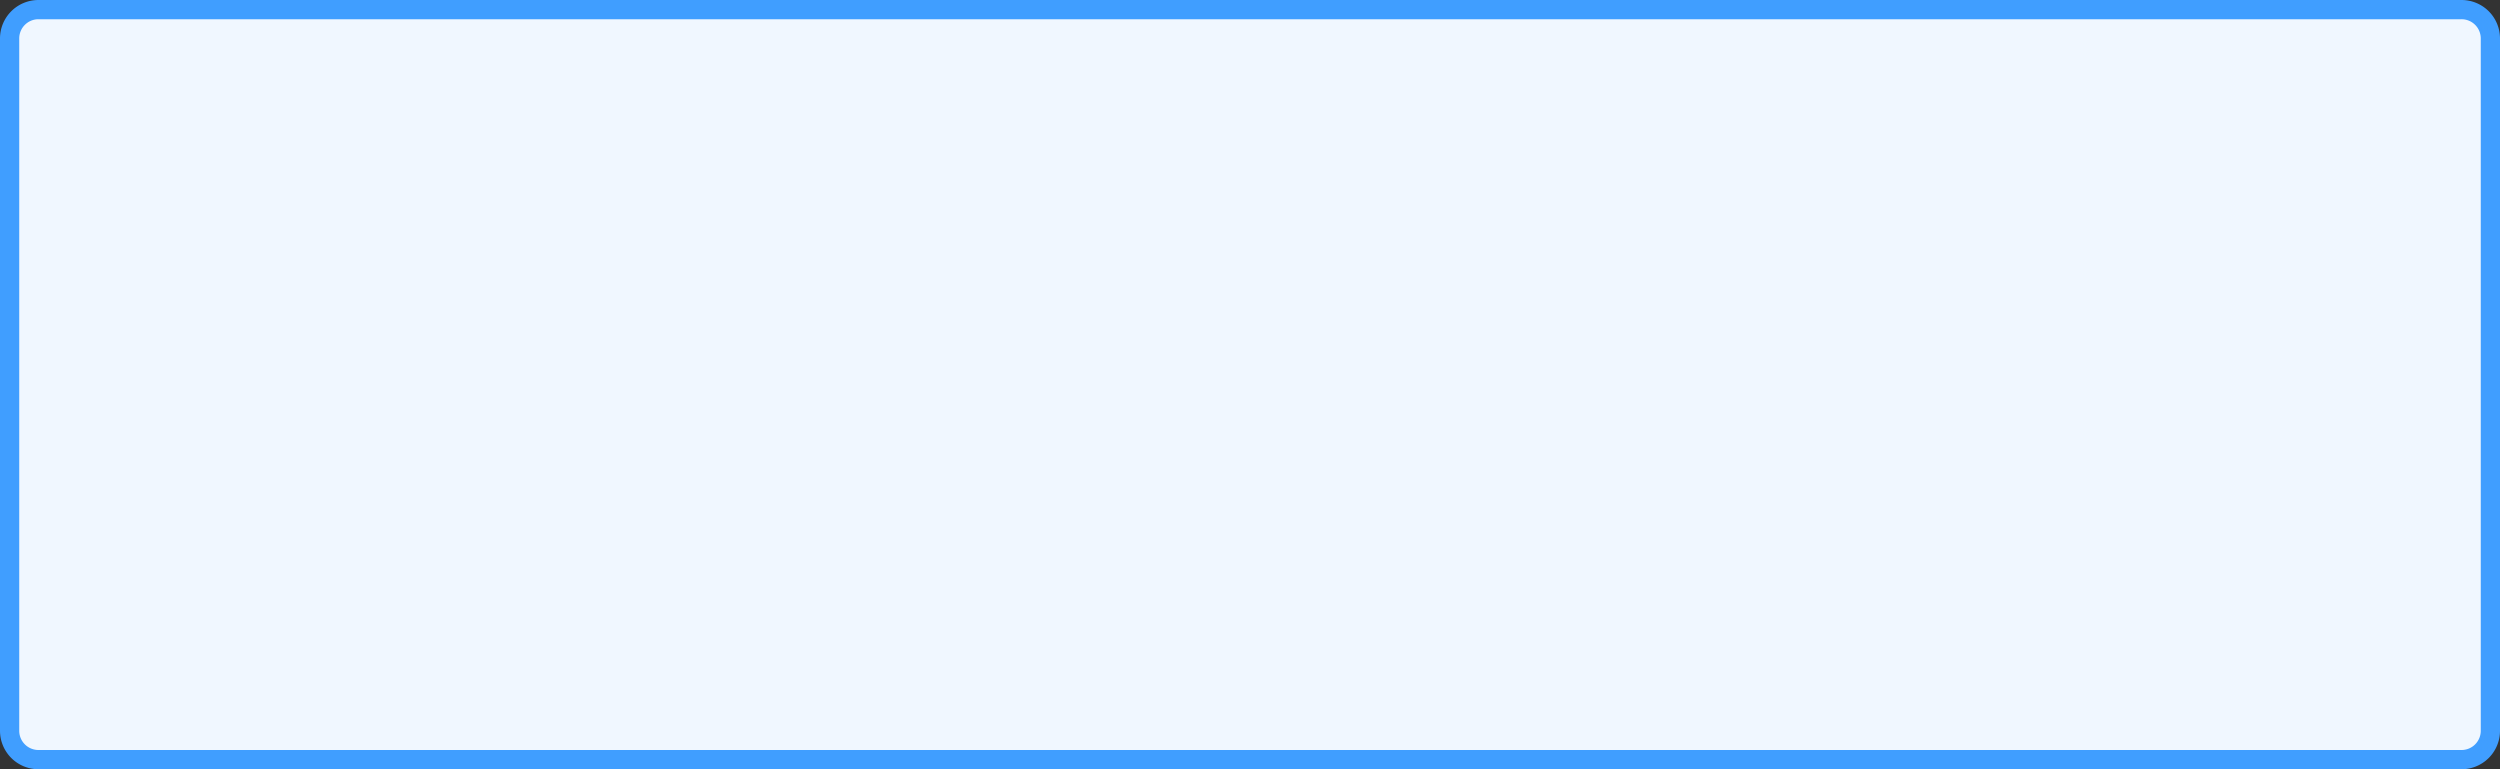 ﻿<?xml version="1.0" encoding="utf-8"?>
<svg version="1.1" xmlns:xlink="http://www.w3.org/1999/xlink" width="130px" height="40px" xmlns="http://www.w3.org/2000/svg">
  <rect width="100%" height="100%" fill="#333333" stroke="none"/>
  <g transform="matrix(1 0 0 1 -68 -442 )">
    <path d="M 68.5 444  A 1.5 1.5 0 0 1 70 442.5 L 196 442.5  A 1.5 1.5 0 0 1 197.5 444 L 197.5 480  A 1.5 1.5 0 0 1 196 481.5 L 70 481.5  A 1.5 1.5 0 0 1 68.5 480 L 68.5 444  Z " fill-rule="nonzero" fill="#f0f7ff" stroke="none" />
    <path d="M 68.5 444  A 1.5 1.5 0 0 1 70 442.5 L 196 442.5  A 1.5 1.5 0 0 1 197.5 444 L 197.5 480  A 1.5 1.5 0 0 1 196 481.5 L 70 481.5  A 1.5 1.5 0 0 1 68.5 480 L 68.5 444  Z " stroke-width="1" stroke="#409eff" fill="none" />
  </g>
</svg>